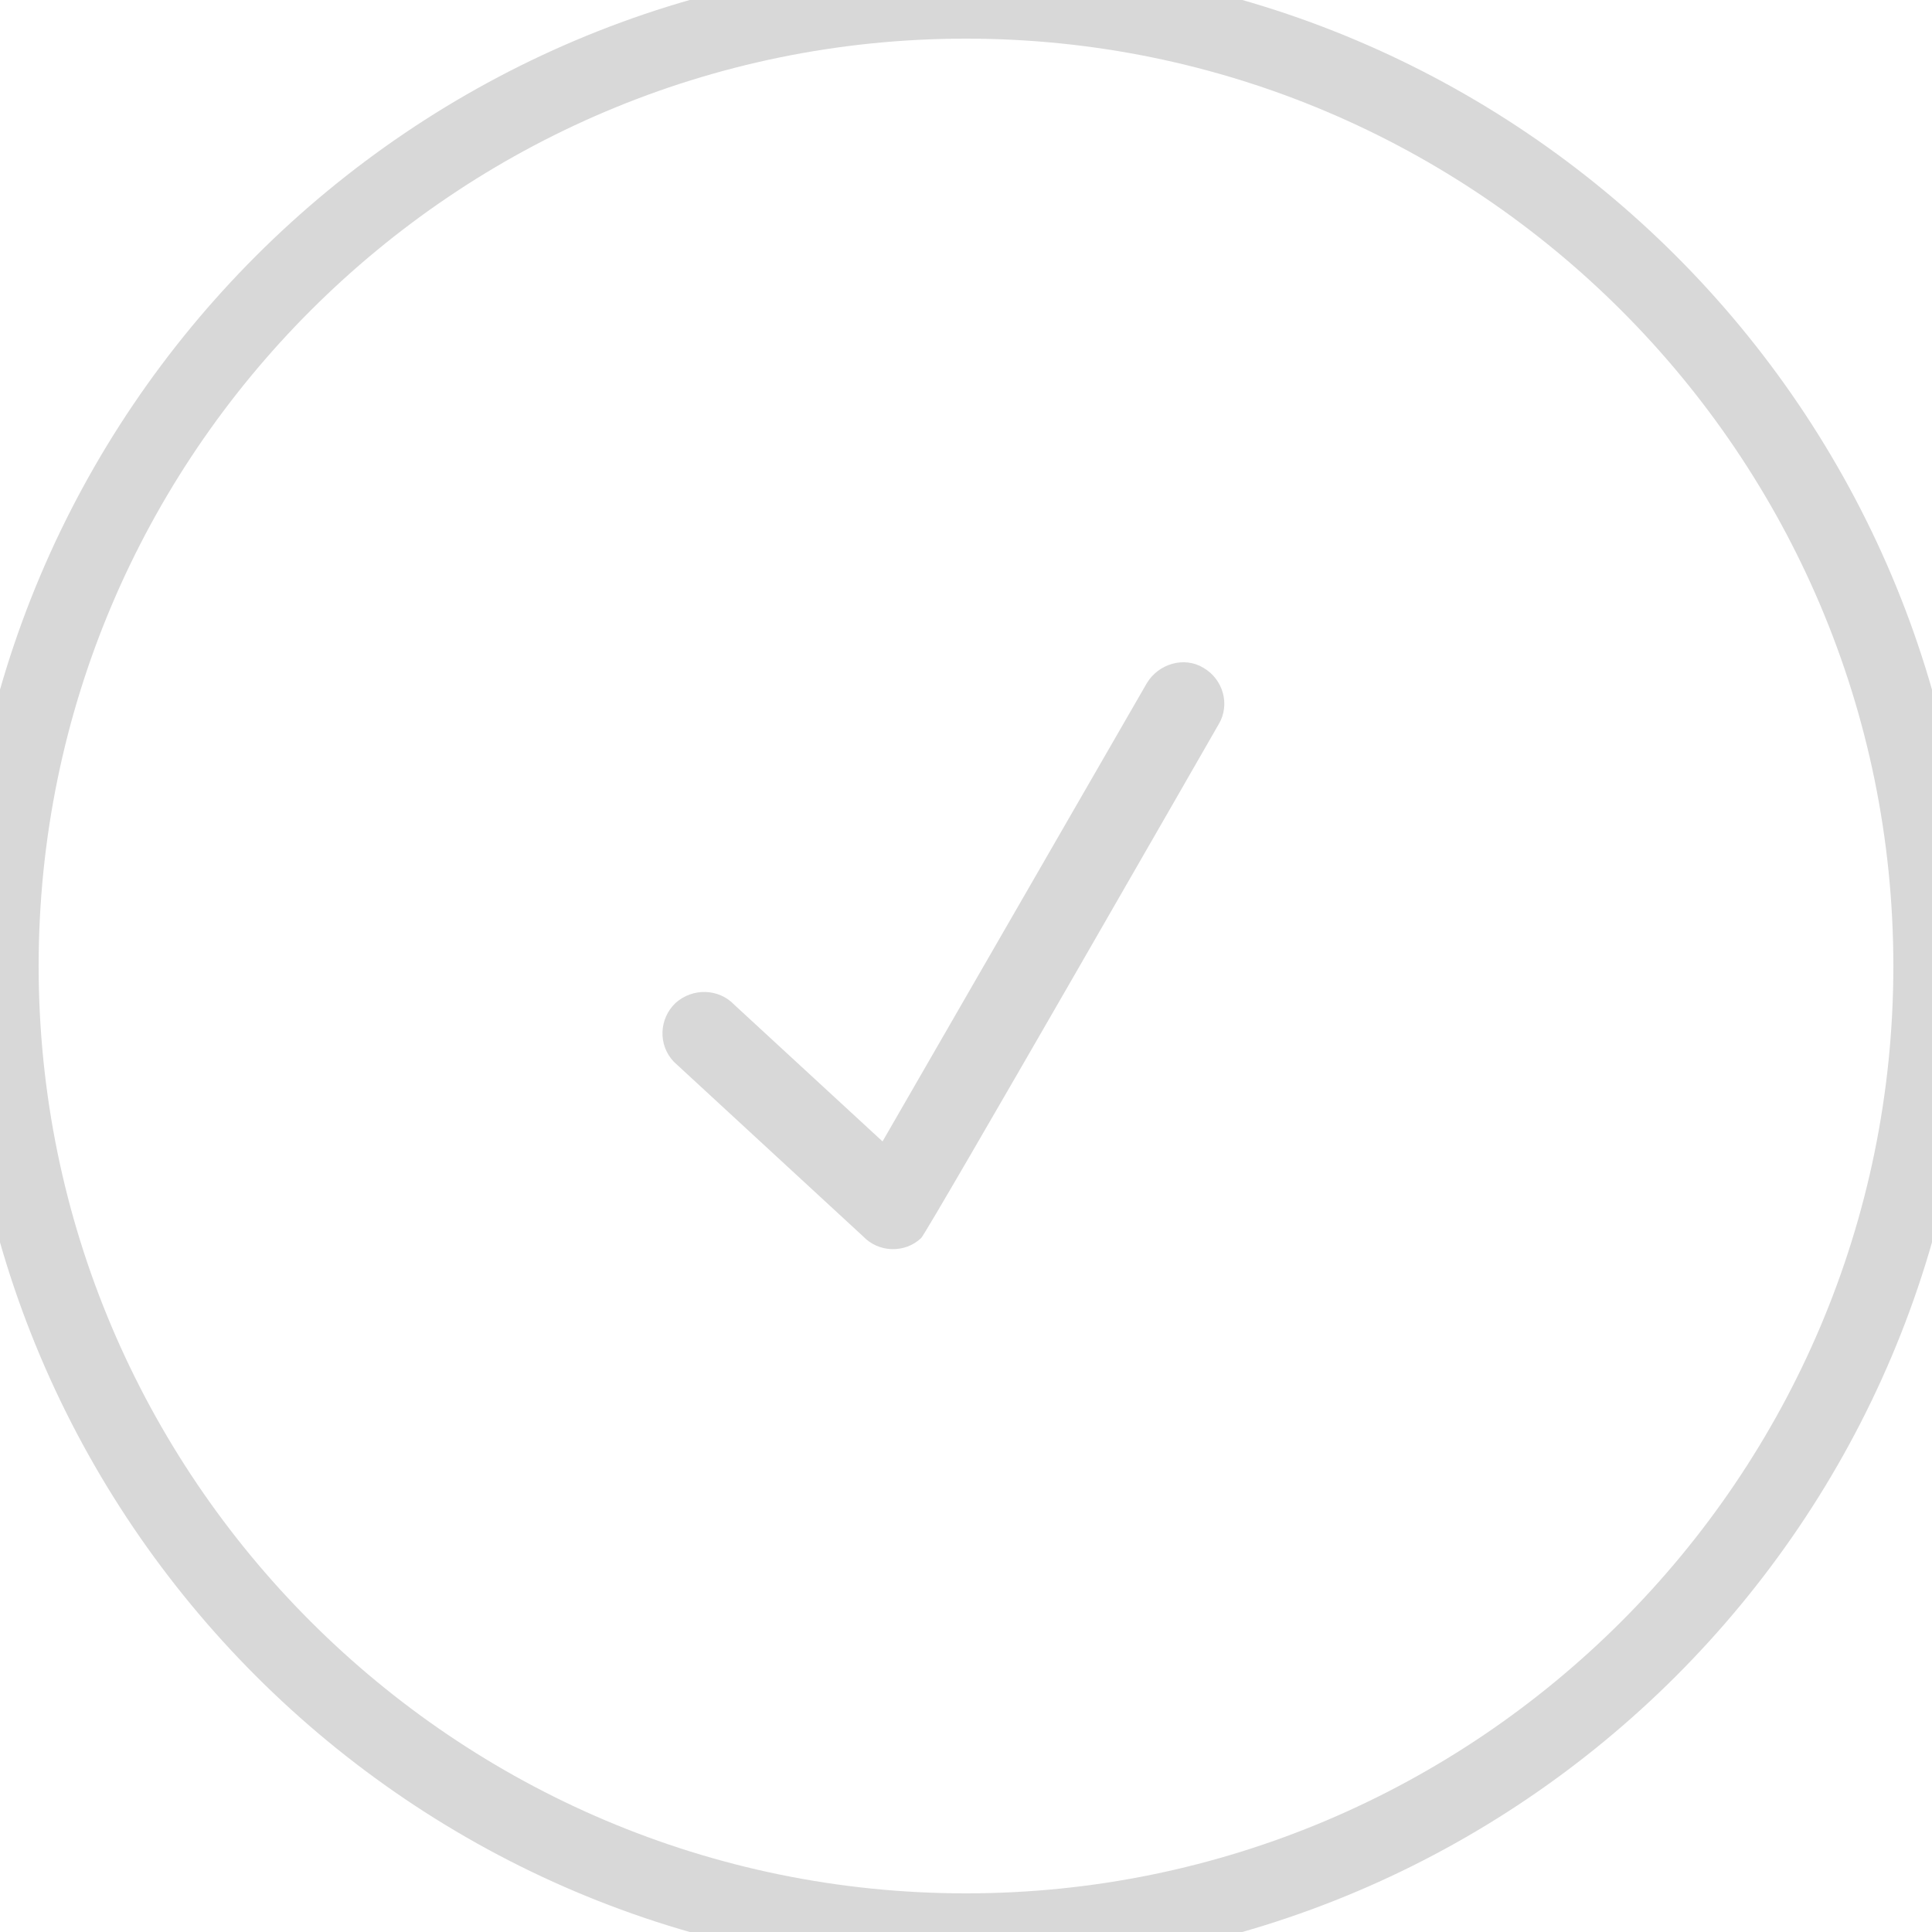 <?xml version="1.0" encoding="utf-8"?>
<!-- Generator: Adobe Illustrator 16.0.0, SVG Export Plug-In . SVG Version: 6.00 Build 0)  -->
<!DOCTYPE svg PUBLIC "-//W3C//DTD SVG 1.1//EN" "http://www.w3.org/Graphics/SVG/1.1/DTD/svg11.dtd">
<svg version="1.1" id="Layer_1" xmlns="http://www.w3.org/2000/svg" xmlns:xlink="http://www.w3.org/1999/xlink" x="0px" y="0px"
	 width="25px" height="25px" viewBox="0 0 25 25" enable-background="new 0 0 25 25" xml:space="preserve">
<g>
	<g>
		<path fill="#D8D8D8" d="M12.5,25.5c-7.168,0-13-5.832-13-13c0-7.168,5.832-13,13-13c7.168,0,13,5.832,13,13
			C25.5,19.668,19.668,25.5,12.5,25.5z M12.5,0.5c-6.617,0-12,5.383-12,12c0,6.617,5.383,12,12,12c6.617,0,12-5.383,12-12
			C24.5,5.883,19.117,0.5,12.5,0.5z"/>
	</g>
	<path fill="#D8D8D8" d="M15.57,8.64c-0.25-0.15-0.58-0.05-0.73,0.2l-3.42,5.93L9.5,13c-0.2-0.21-0.54-0.22-0.76-0.02
		c-0.21,0.2-0.23,0.54-0.02,0.76L11.17,16c0.2,0.21,0.54,0.22,0.75,0.02c0.07-0.06,3.85-6.649,3.85-6.649
		C15.92,9.12,15.83,8.79,15.57,8.64L15.57,8.64z"/>
</g>
</svg>
